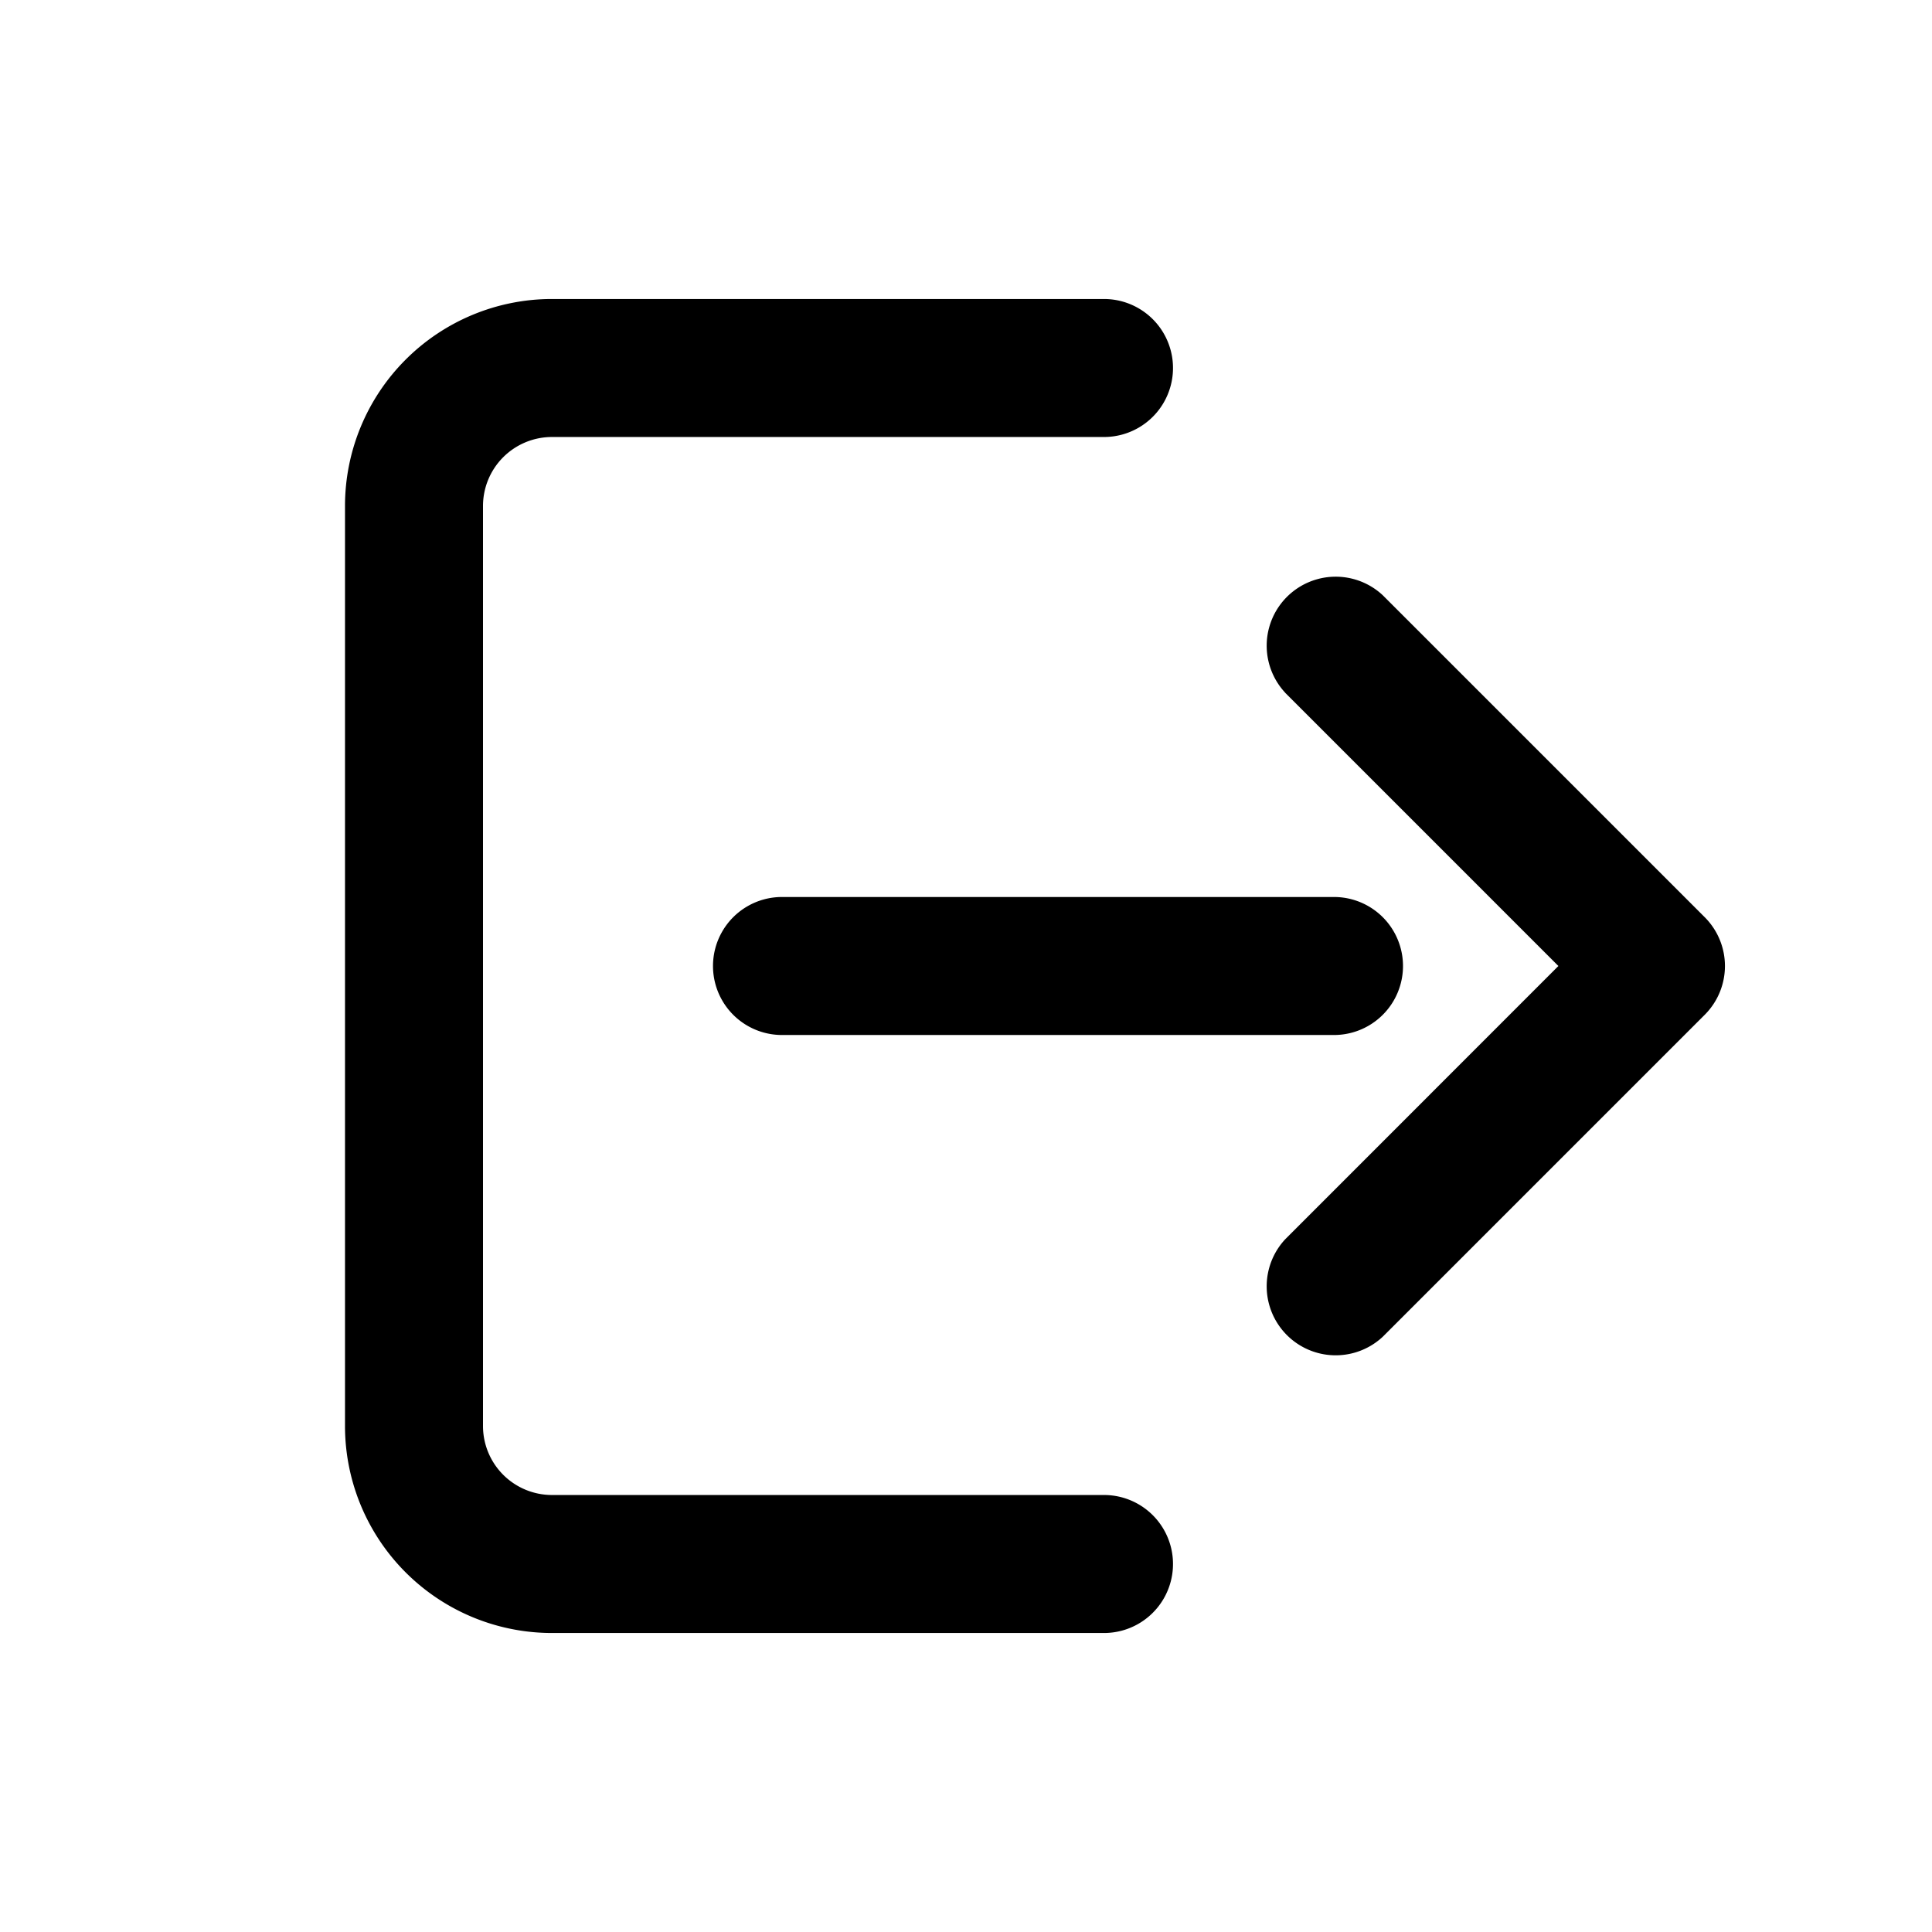 <?xml version="1.0" standalone="no"?><!DOCTYPE svg PUBLIC "-//W3C//DTD SVG 1.1//EN" "http://www.w3.org/Graphics/SVG/1.1/DTD/svg11.dtd"><svg t="1576232936358" class="icon" viewBox="0 0 1024 1024" version="1.1" xmlns="http://www.w3.org/2000/svg" p-id="1140" xmlns:xlink="http://www.w3.org/1999/xlink" width="200" height="200"><defs><style type="text/css"></style></defs><path d="M585.143 792.381a36.571 36.571 0 0 1 0 73.143H292.571A109.714 109.714 0 0 1 182.857 755.81V268.19A109.714 109.714 0 0 1 292.571 158.476h292.571a36.571 36.571 0 0 1 0 73.143H292.571a36.571 36.571 0 0 0-36.571 36.571v487.619a36.571 36.571 0 0 0 36.571 36.571h292.571z m-170.667-243.81a36.571 36.571 0 0 1 0-73.143h292.571a36.571 36.571 0 0 1 0 73.143H414.476z m266.728-181.394a36.571 36.571 0 0 1 51.688-51.688l170.667 170.667a36.571 36.571 0 0 1 0 51.688l-170.667 170.667a36.571 36.571 0 0 1-51.688-51.688L825.978 512l-144.823-144.823z" p-id="1141"></path></svg>